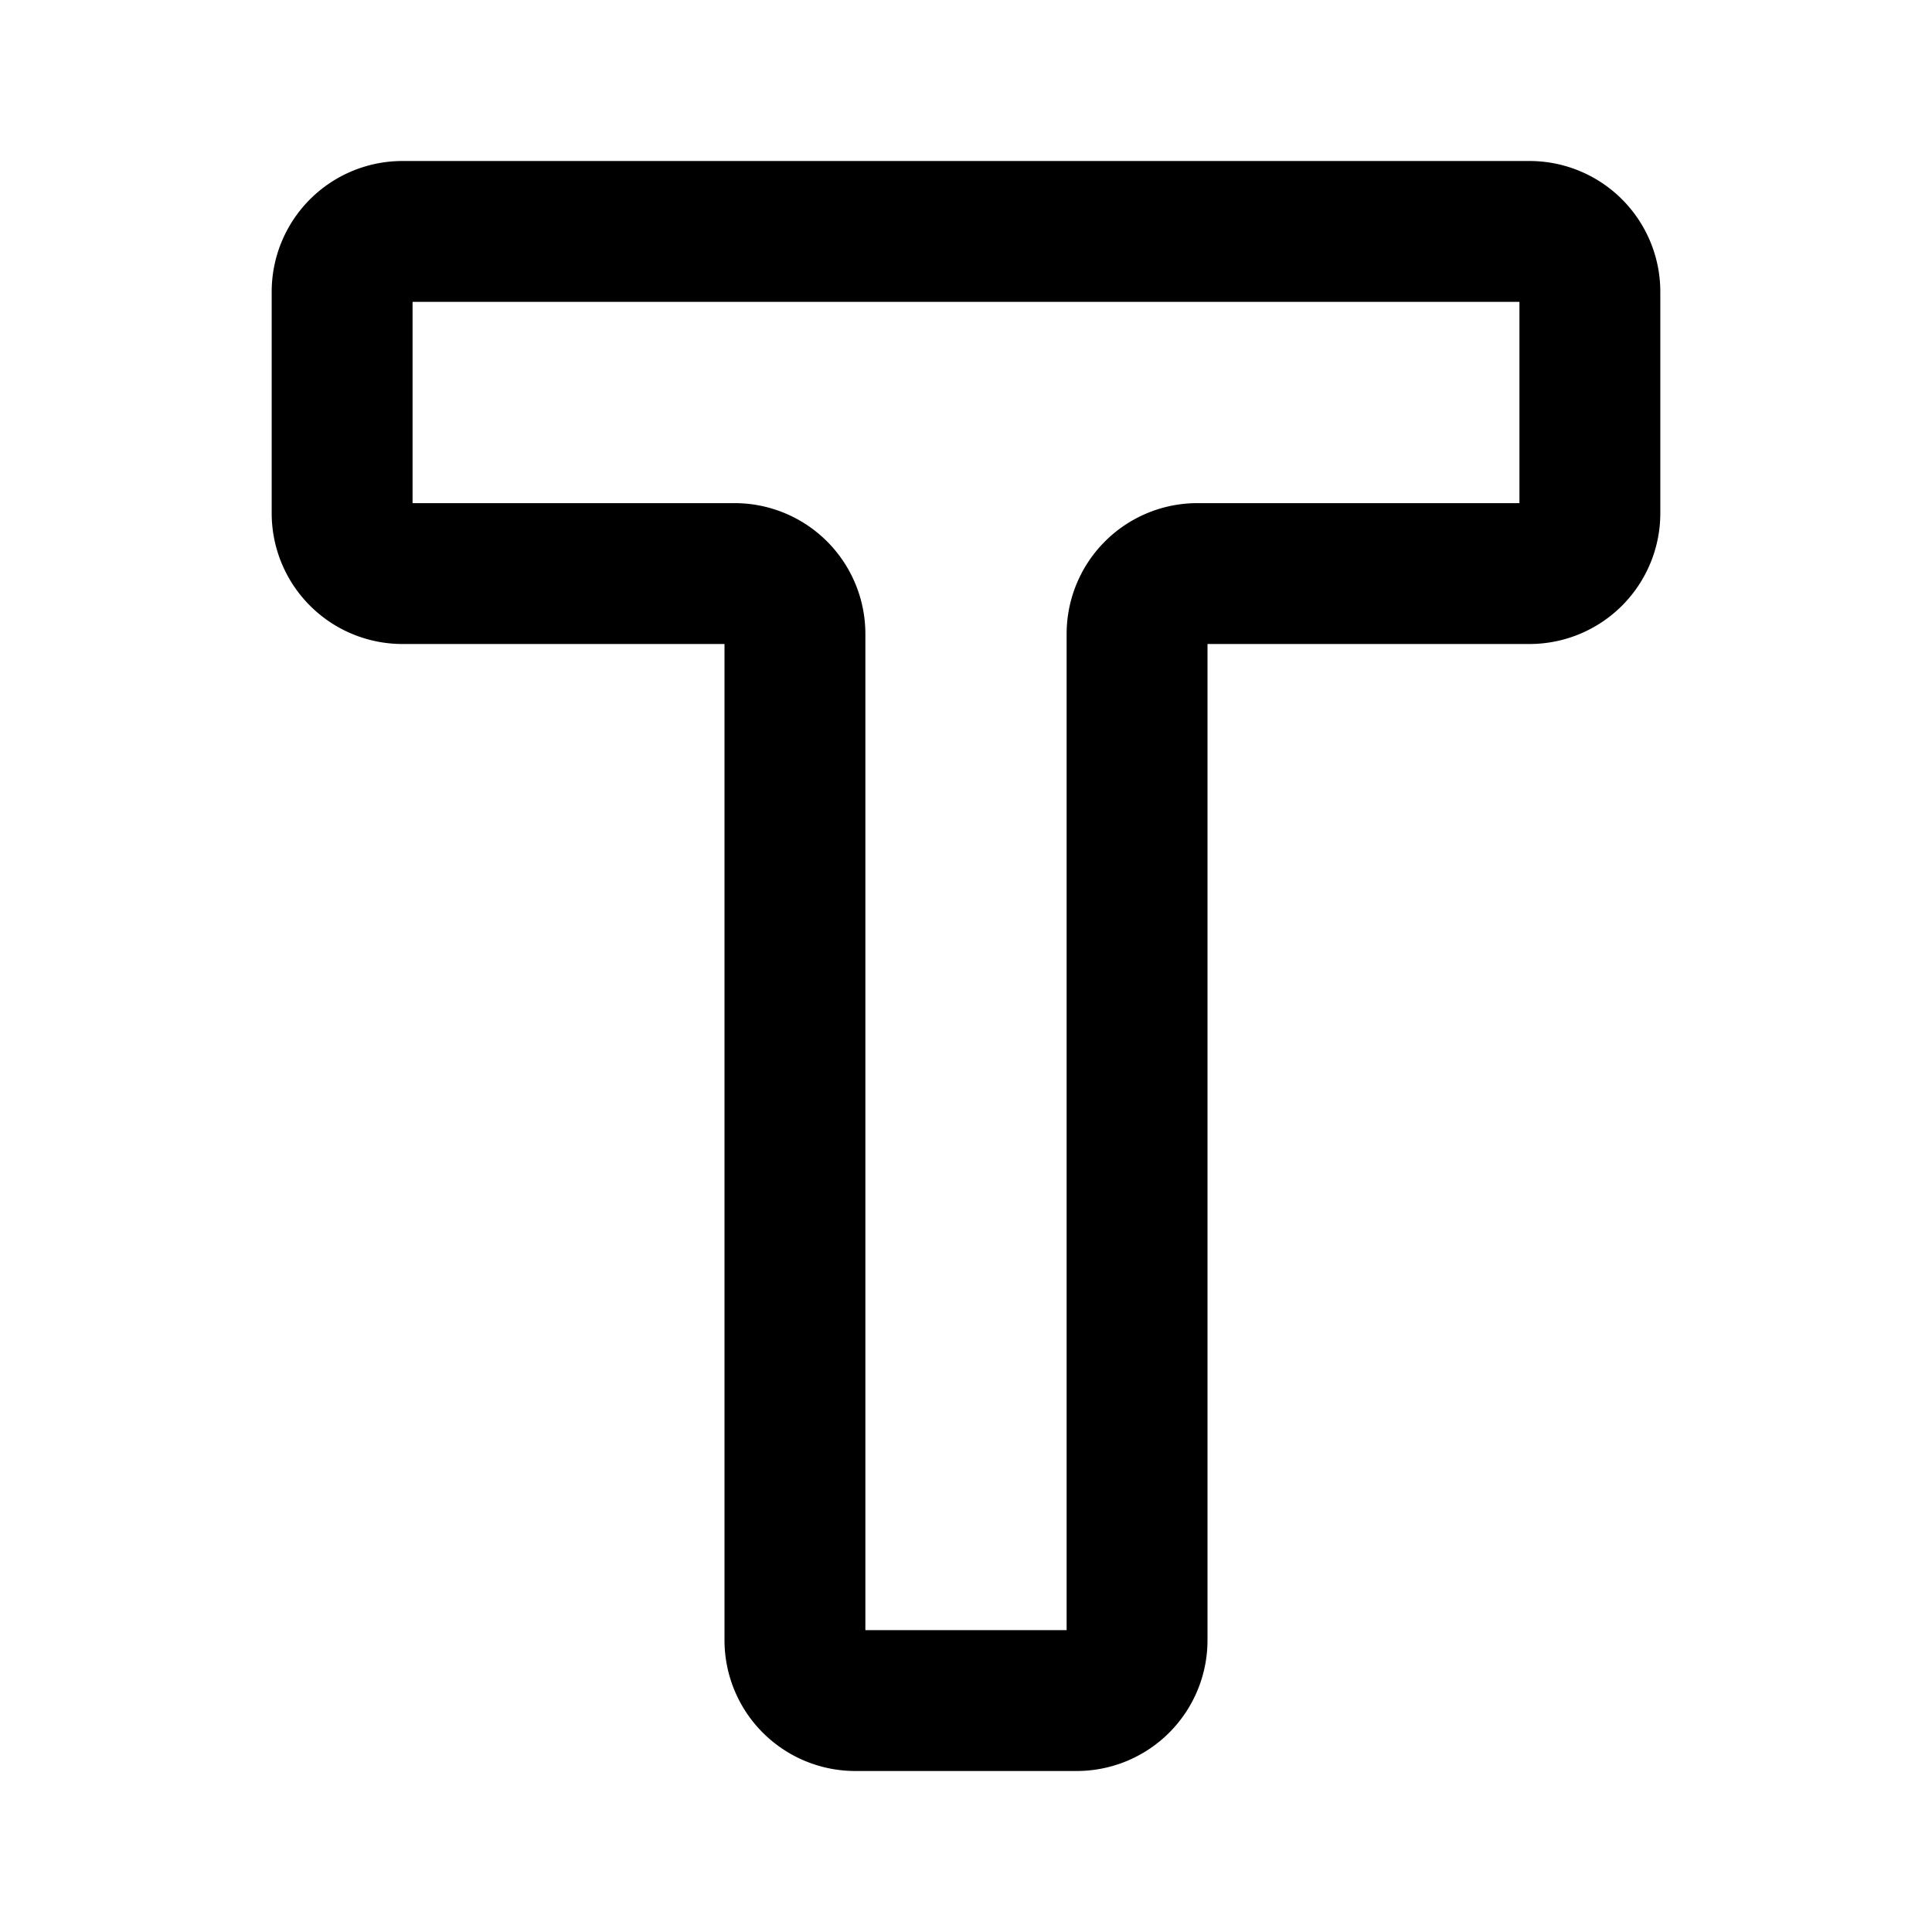 <svg width="192" height="192" fill="none" xmlns="http://www.w3.org/2000/svg"><path d="M152 23H40a6 6 0 0 0-6 6v22a6 6 0 0 0 6 6h33a6 6 0 0 1 6 6v100a6 6 0 0 0 6 6h22a6 6 0 0 0 6-6V63a6 6 0 0 1 6-6h33a6 6 0 0 0 6-6V29a6 6 0 0 0-6-6Z" stroke="#000" stroke-width="14" stroke-linecap="round" stroke-linejoin="round"/></svg>